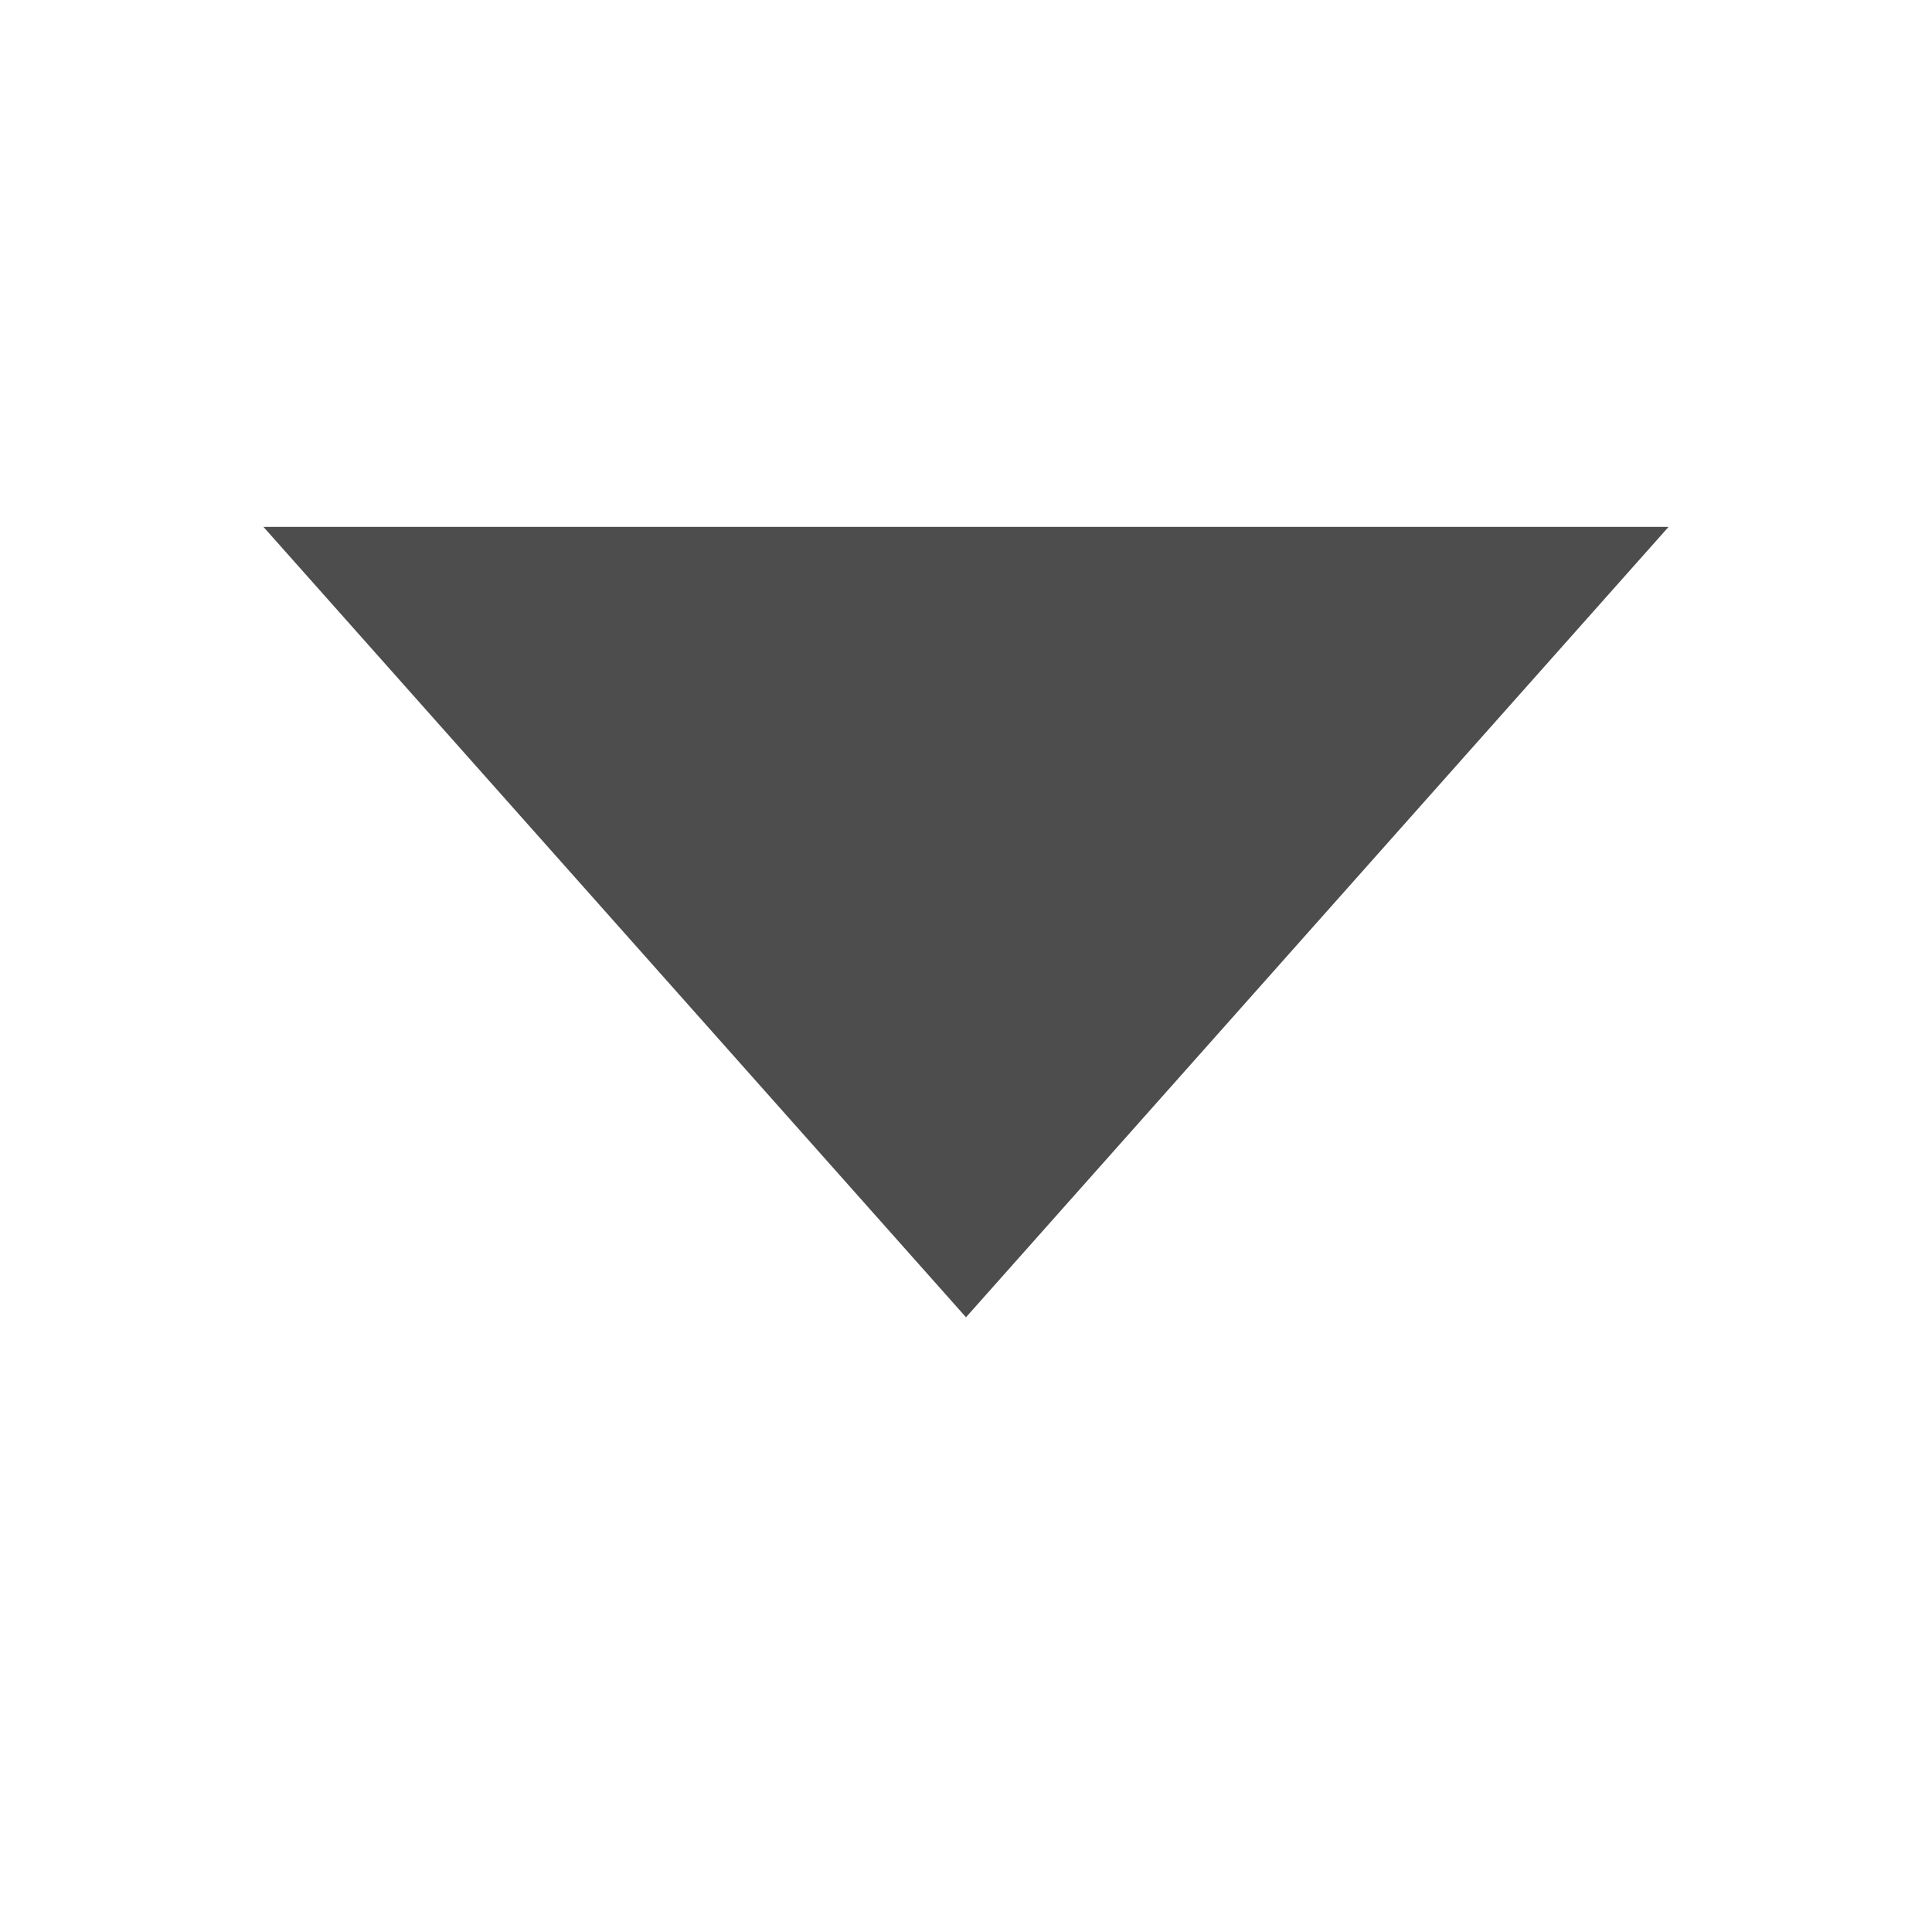 <?xml version="1.0" standalone="no"?><!-- Generator: Gravit.io --><svg xmlns="http://www.w3.org/2000/svg" xmlns:xlink="http://www.w3.org/1999/xlink" style="isolation:isolate" viewBox="0 0 22 22" width="22" height="22"><defs><clipPath id="_clipPath_kujajeugACqiDyyOOQQi7fMDwM2P1OGx"><rect width="22" height="22"/></clipPath></defs><g clip-path="url(#_clipPath_kujajeugACqiDyyOOQQi7fMDwM2P1OGx)"><path d=" M 11 15 L 19 6 L 3 6 L 11 15 Z " fill="rgb(77,77,77)"/></g></svg>